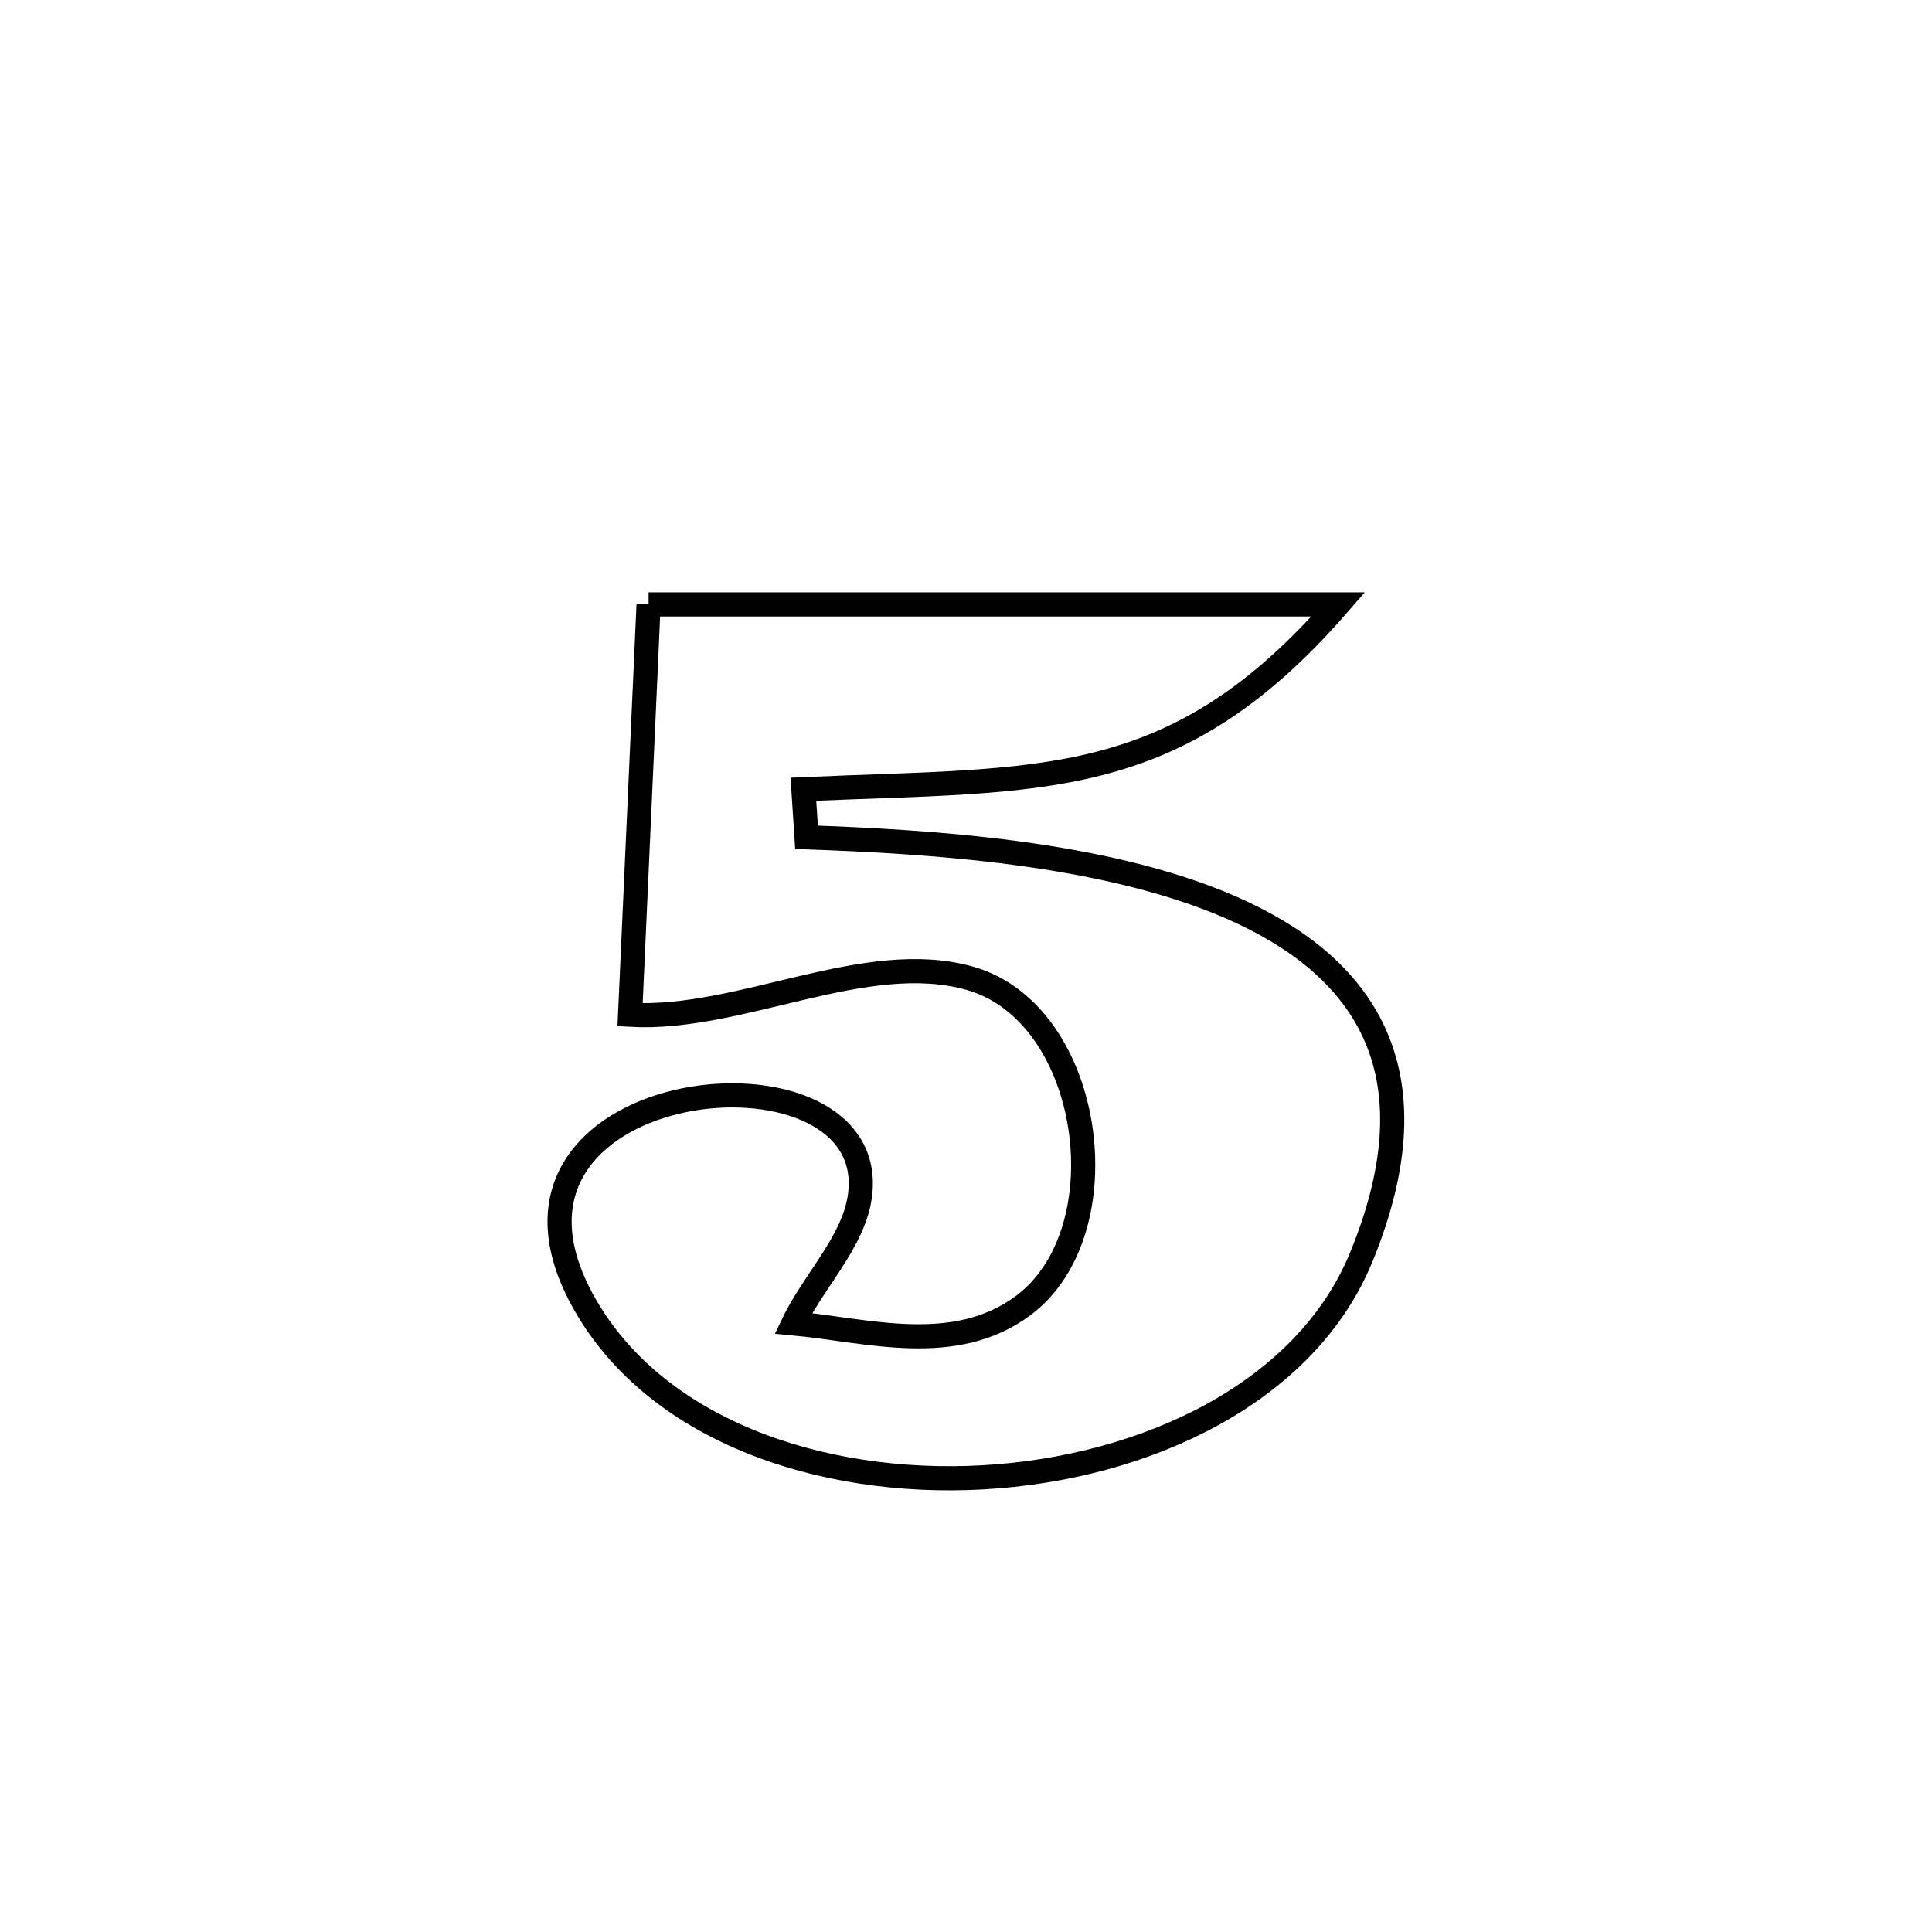 <svg xmlns="http://www.w3.org/2000/svg" viewBox="0.0 0.0 24.0 24.0" height="200px" width="200px"><path fill="none" stroke="black" stroke-width=".3" stroke-opacity="1.0"  filling="0" d="M8.057 7.508 L8.057 7.508 C9.485 7.508 10.913 7.508 12.341 7.508 C13.769 7.508 15.197 7.508 16.625 7.508 L16.625 7.508 C14.587 9.853 12.94 9.672 9.98 9.804 L9.98 9.804 C9.993 10.003 10.006 10.202 10.019 10.401 L10.019 10.401 C11.497 10.455 13.705 10.577 15.301 11.277 C16.897 11.977 17.881 13.255 16.908 15.622 C16.217 17.301 14.236 18.238 12.209 18.352 C10.182 18.465 8.108 17.756 7.232 16.144 C5.742 13.401 10.669 12.83 10.693 14.687 C10.702 15.334 10.135 15.855 9.855 16.439 L9.855 16.439 C10.775 16.525 11.859 16.853 12.712 16.217 C13.951 15.293 13.581 12.591 12.053 12.154 C10.755 11.783 9.201 12.684 7.827 12.606 L7.827 12.606 C7.904 10.906 7.98 9.207 8.057 7.508 L8.057 7.508"></path></svg>
